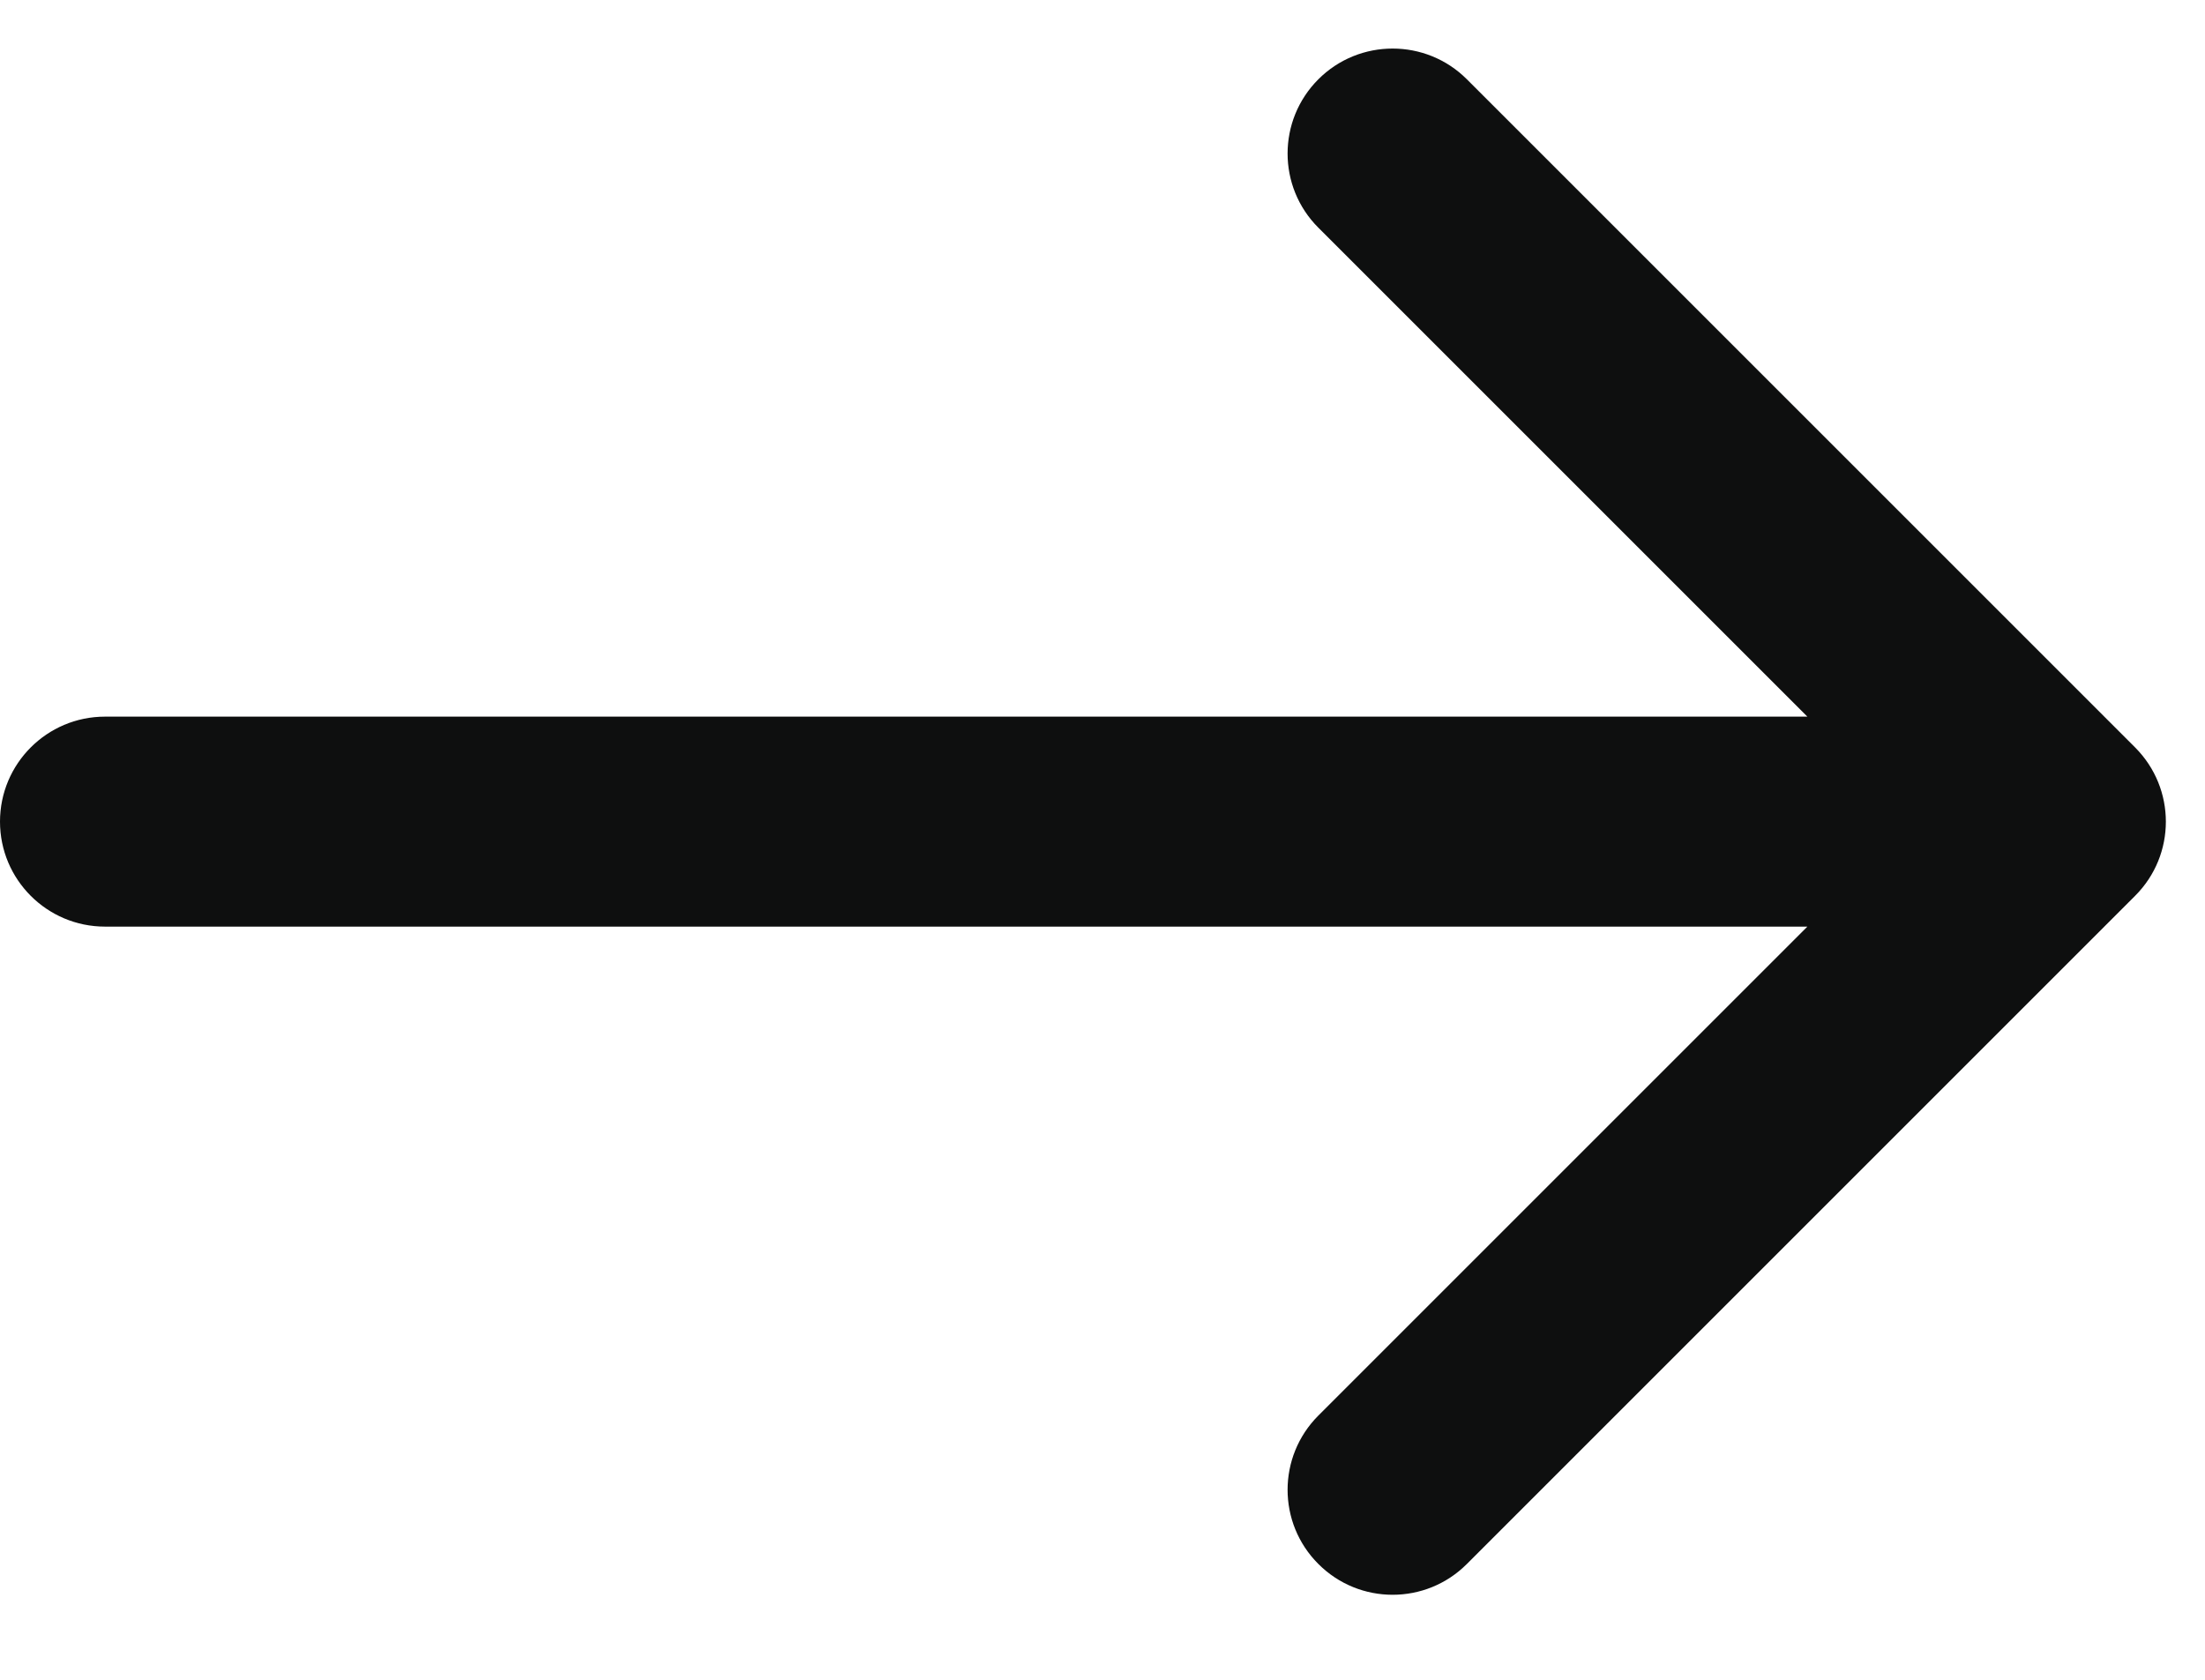 <svg width="21" height="16" viewBox="0 0 21 16" fill="none" xmlns="http://www.w3.org/2000/svg">
<path d="M1 6.826C0.448 6.826 4.82823e-08 7.274 0 7.826C-4.82823e-08 8.378 0.448 8.826 1 8.826L1 6.826ZM20.334 8.533C20.725 8.143 20.725 7.51 20.334 7.119L13.97 0.755C13.58 0.365 12.946 0.365 12.556 0.755C12.165 1.146 12.165 1.779 12.556 2.169L18.213 7.826L12.556 13.483C12.165 13.874 12.165 14.507 12.556 14.897C12.946 15.288 13.58 15.288 13.97 14.897L20.334 8.533ZM1 8.826L19.627 8.826L19.627 6.826L1 6.826L1 8.826Z" fill="#0E0F0F"/>
</svg>
